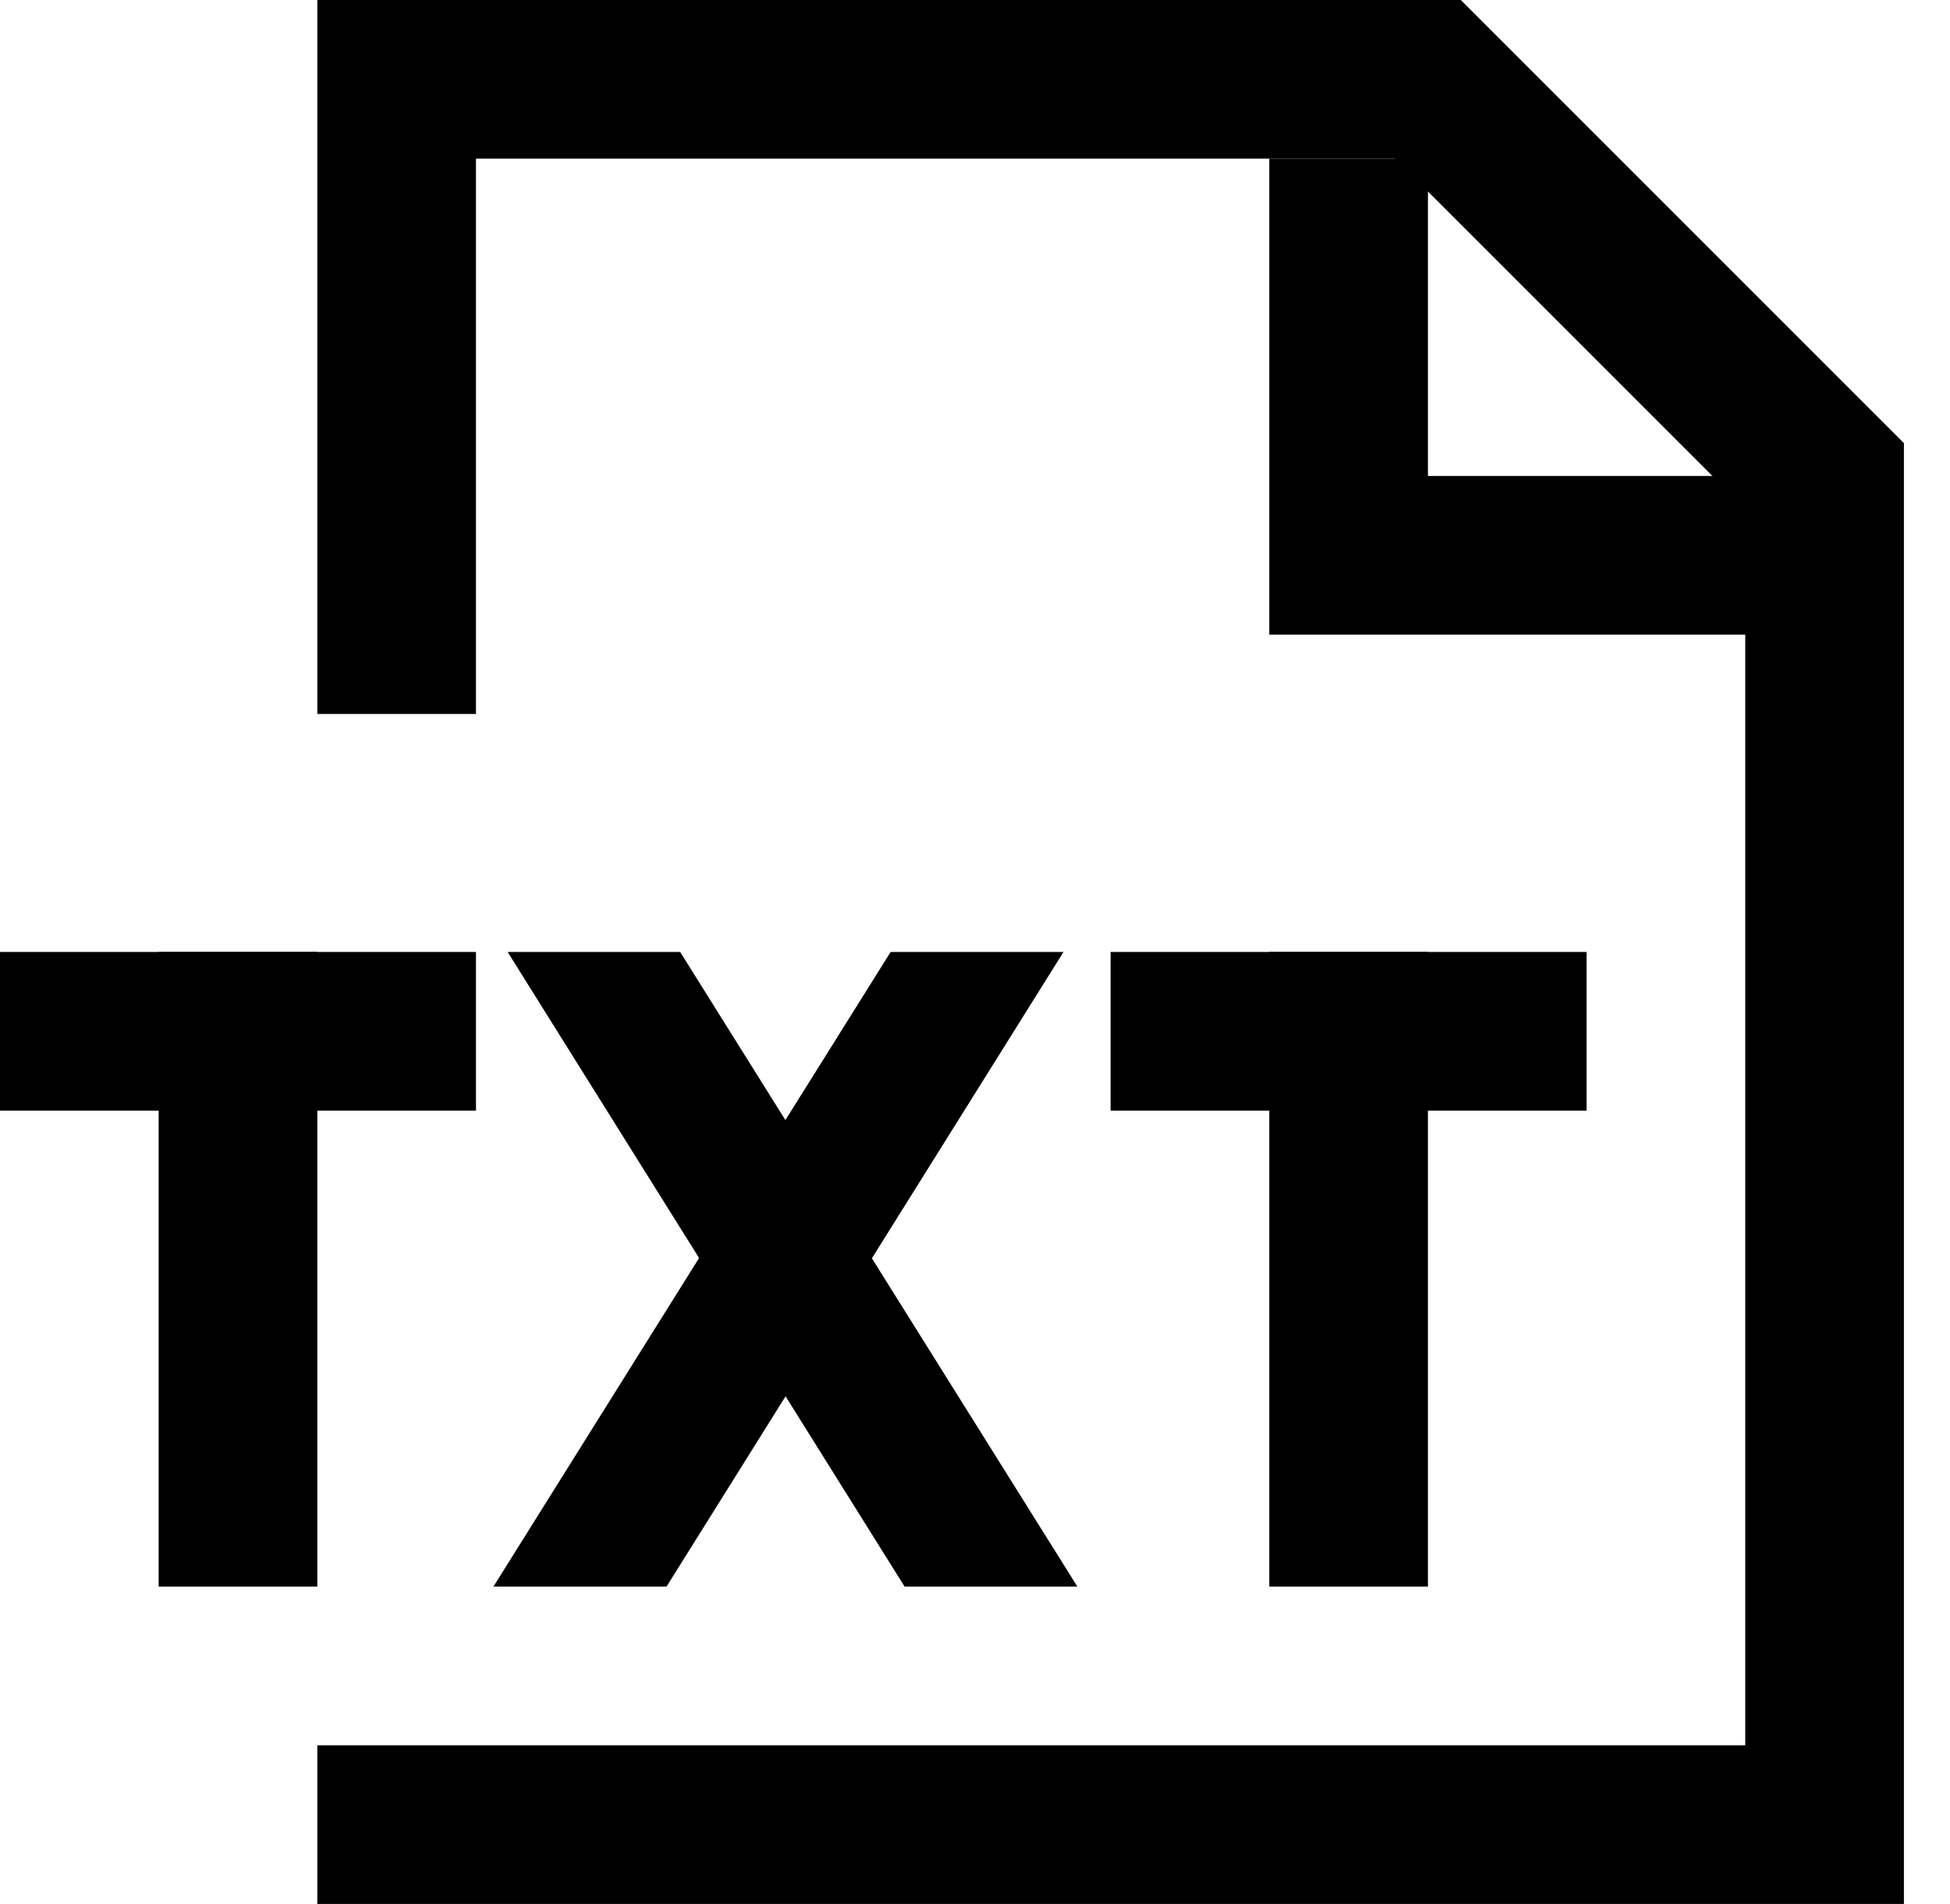 <?xml version="1.0" encoding="utf-8"?>
<!-- Generator: Adobe Illustrator 17.1.0, SVG Export Plug-In . SVG Version: 6.00 Build 0)  -->
<!DOCTYPE svg PUBLIC "-//W3C//DTD SVG 1.1//EN" "http://www.w3.org/Graphics/SVG/1.1/DTD/svg11.dtd">
<svg version="1.1" id="XMLID_39_" xmlns="http://www.w3.org/2000/svg" xmlns:xlink="http://www.w3.org/1999/xlink" x="0px" y="0px"
	 viewBox="0 0 24.581 24" enable-background="new 0 0 24.581 24" xml:space="preserve">
<g id="document-txt">
	<rect id="_x2E_svg_274_" x="0.581" fill="none" width="24" height="24"/>
	<polyline fill="none" stroke="#000000" stroke-width="2" stroke-miterlimit="10" points="5,9 5,1 18,1 23,6 23,23 4,23 	
		"/>
	<polyline fill="none" stroke="#000000" stroke-width="2" stroke-miterlimit="10" points="17,2 17,7 23,7 	"/>
	<path fill="none" stroke="#000000" stroke-width="2" stroke-miterlimit="10" d="M16,7"/>
	<line fill="none" stroke="#000000" stroke-width="2" stroke-miterlimit="10" x1="6" y1="13" x2="0" y2="13"/>
	<line fill="none" stroke="#000000" stroke-width="2" stroke-miterlimit="10" x1="3" y1="12" x2="3" y2="20"/>
	<line fill="none" stroke="#000000" stroke-width="2" stroke-miterlimit="10" x1="20" y1="13" x2="14" y2="13"/>
	<line fill="none" stroke="#000000" stroke-width="2" stroke-miterlimit="10" x1="17" y1="12" x2="17" y2="20"/>
	<polygon points="11.403,20 6.399,12 8.574,12 13.581,20 	"/>
	<polygon points="8.402,20 13.406,12 11.227,12 6.22,20 	"/>
</g>
</svg>
